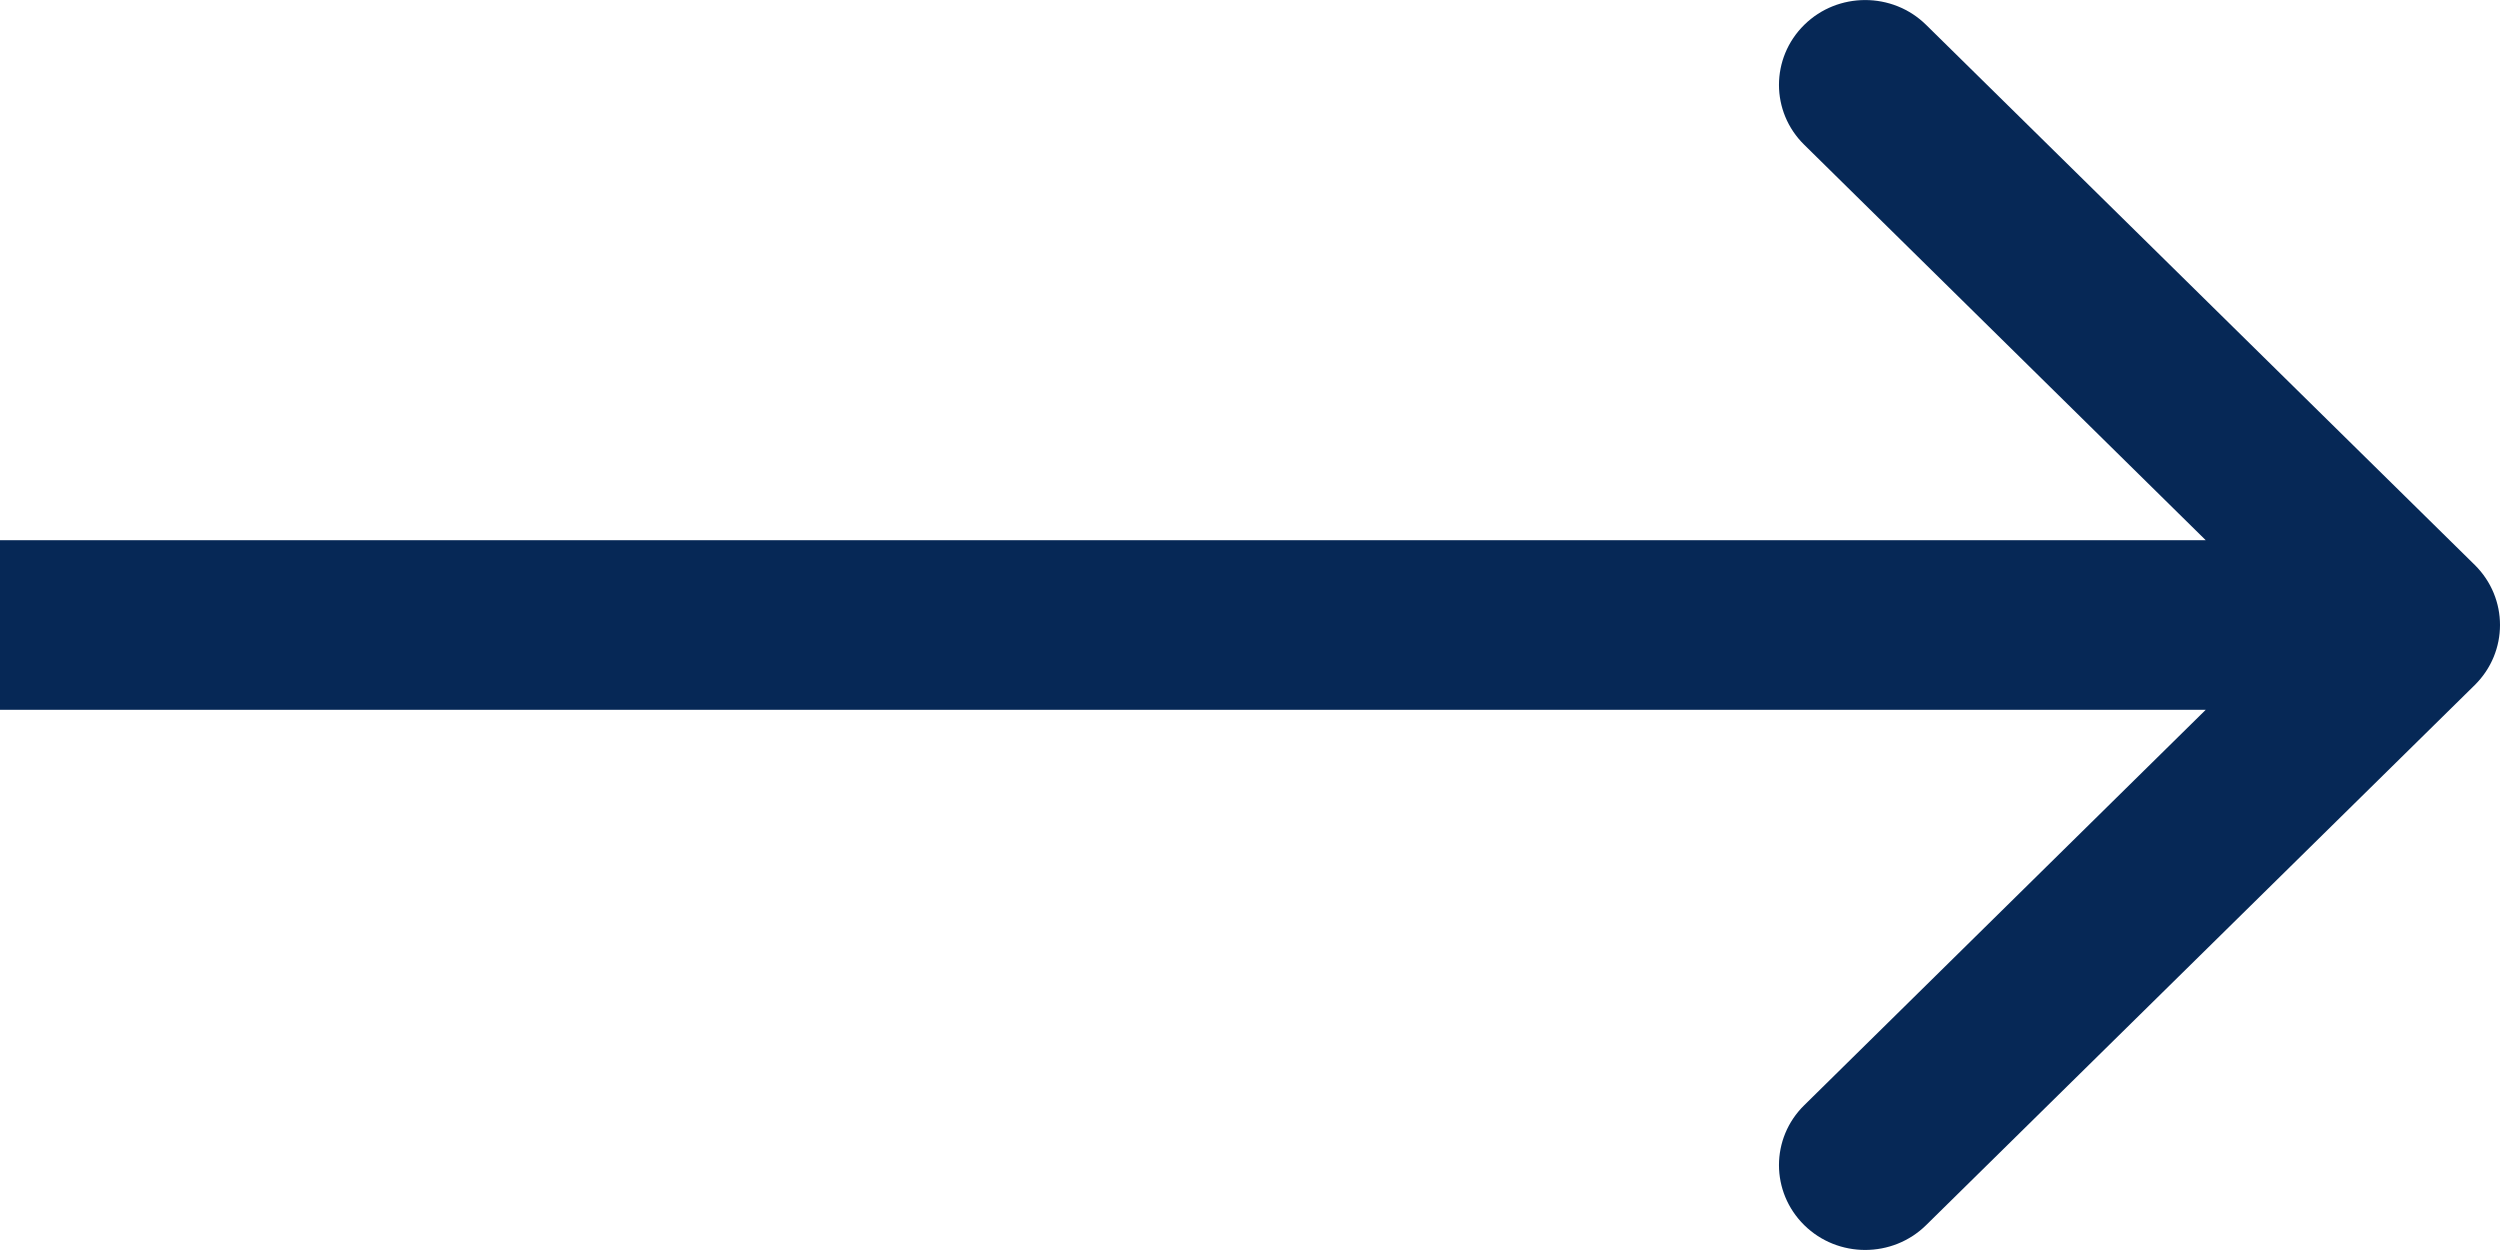 <svg width="14" height="7" viewBox="0 0 14 7" fill="none" xmlns="http://www.w3.org/2000/svg">
<path fill-rule="evenodd" clip-rule="evenodd" d="M10.786 0.139L13.859 3.164C14.047 3.35 14.047 3.65 13.859 3.836L10.786 6.861C10.598 7.046 10.292 7.046 10.104 6.861C9.915 6.675 9.915 6.374 10.104 6.189L12.352 3.975H0V3.025H12.352L10.104 0.811C9.915 0.626 9.915 0.325 10.104 0.139C10.292 -0.046 10.598 -0.046 10.786 0.139Z" fill="#062856"/>
</svg>
